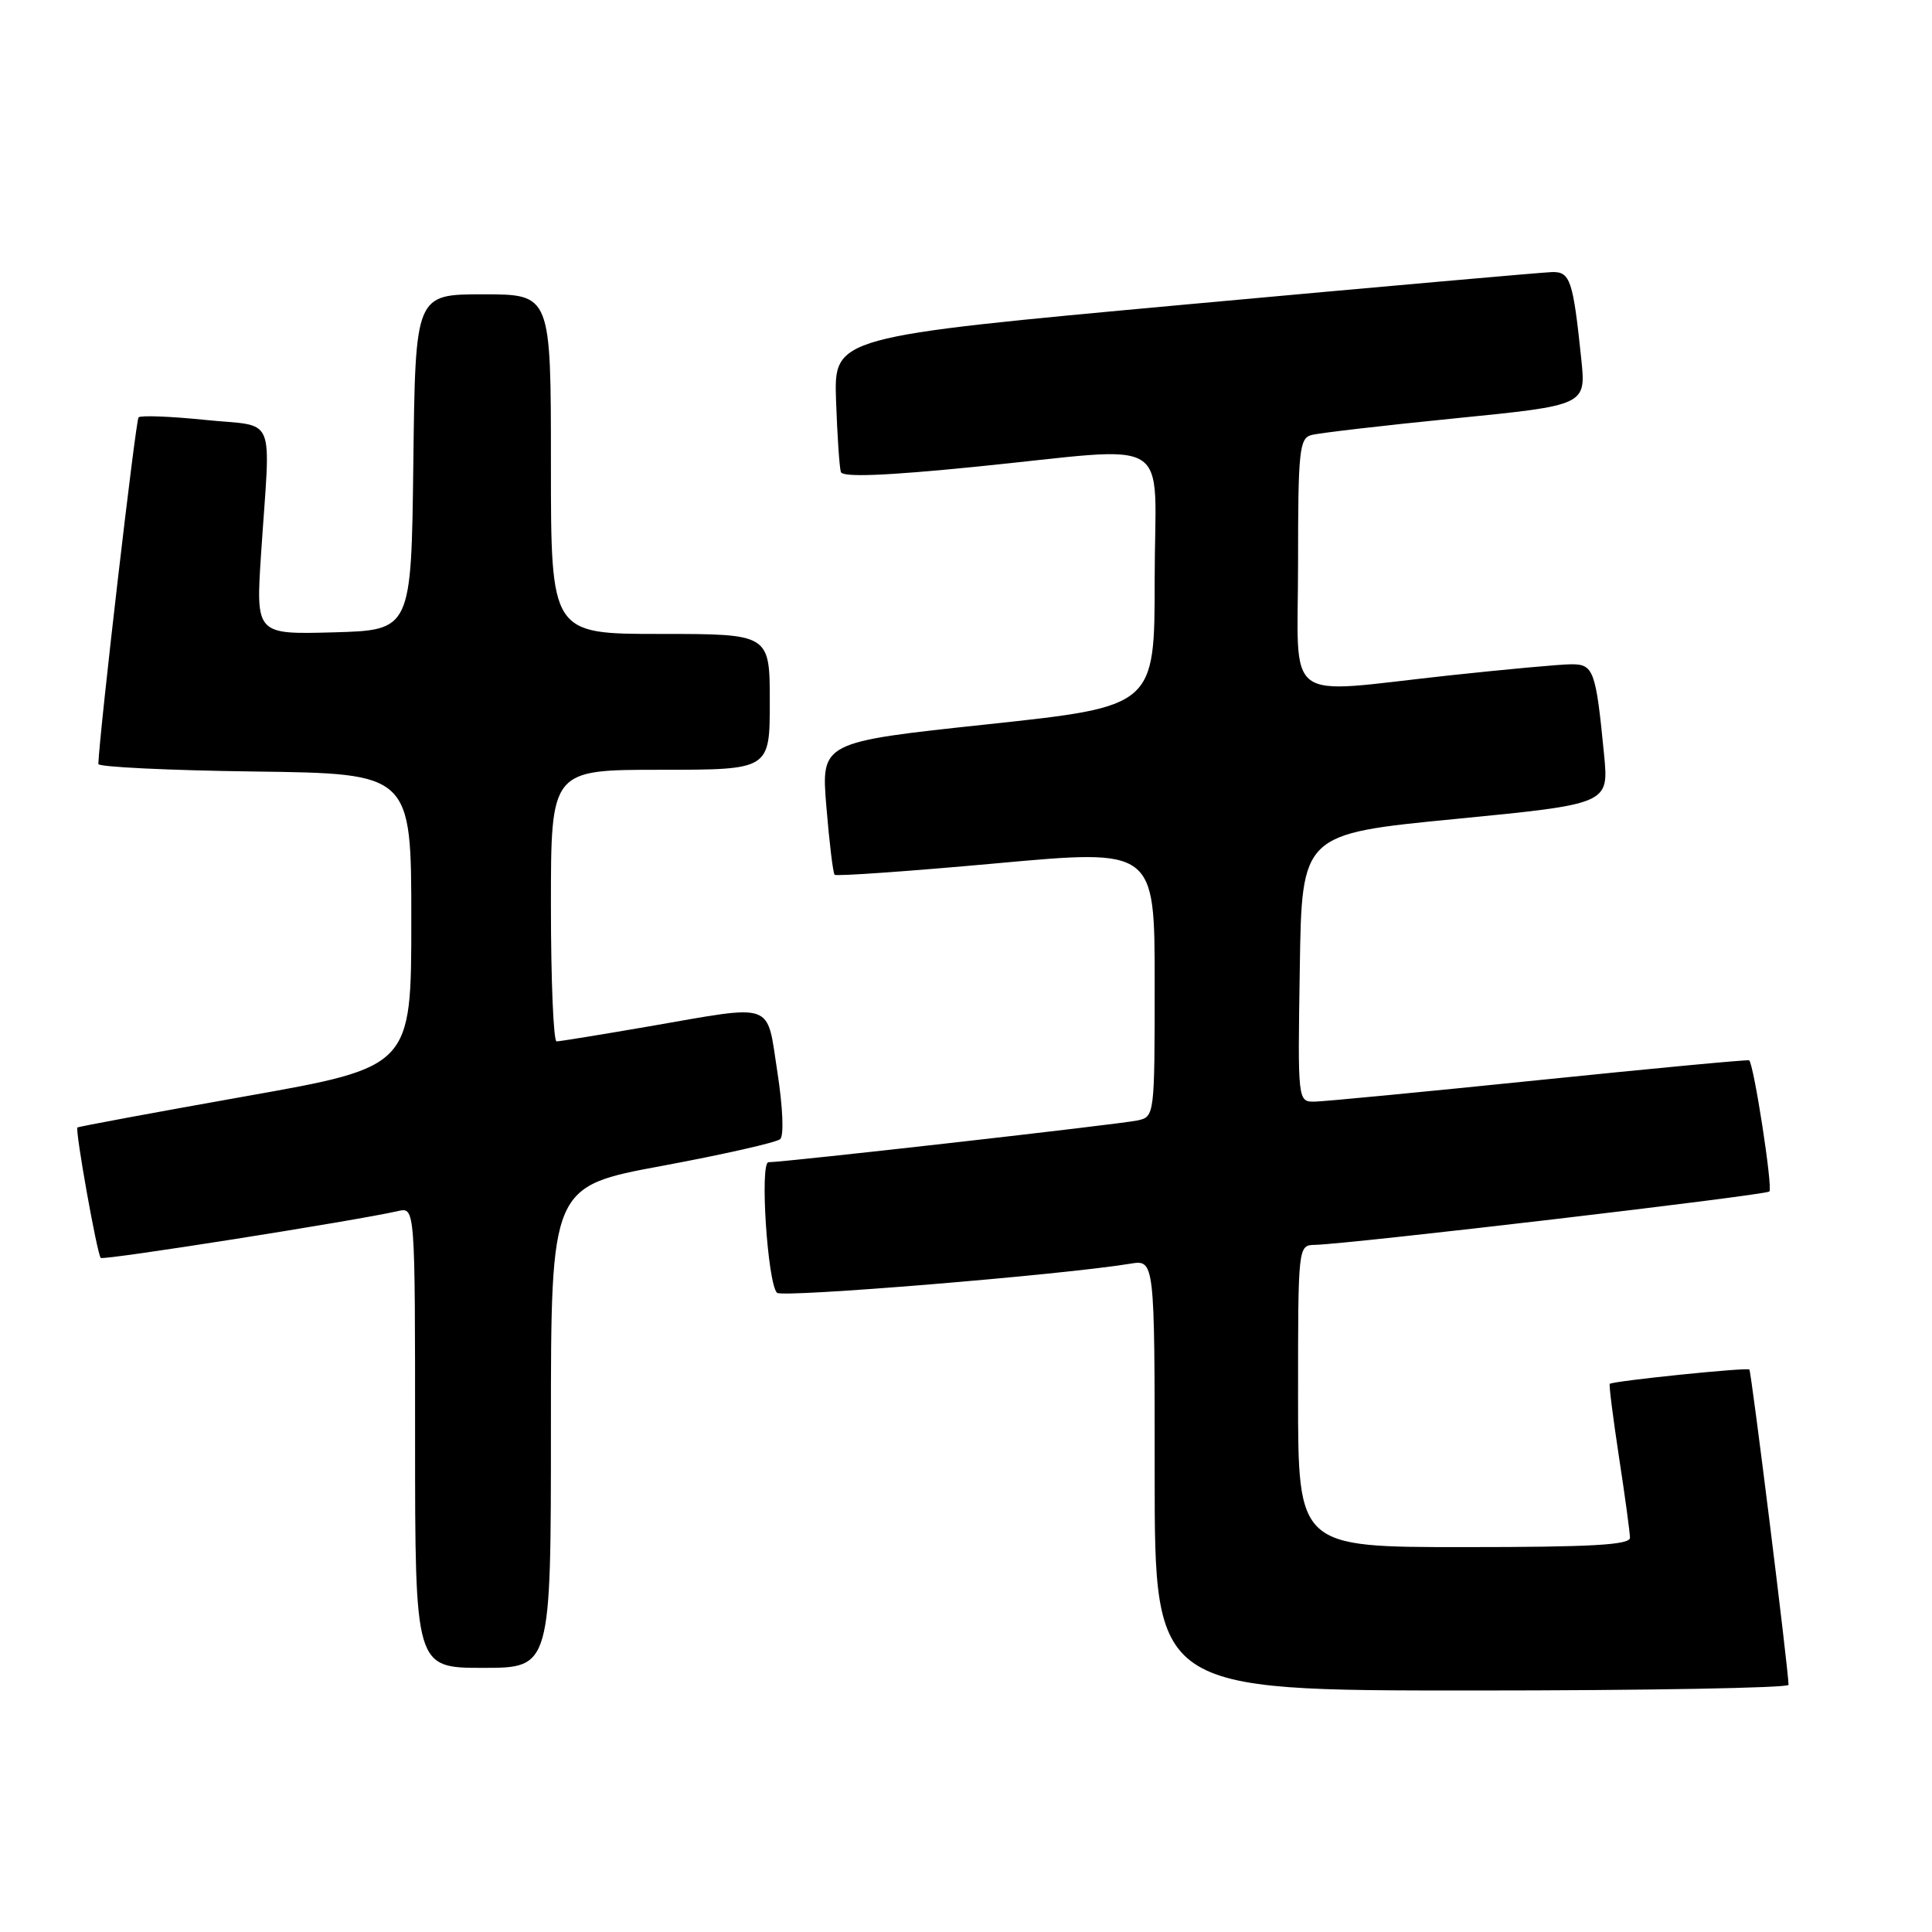 <?xml version="1.0" encoding="UTF-8" standalone="no"?>
<!DOCTYPE svg PUBLIC "-//W3C//DTD SVG 1.1//EN" "http://www.w3.org/Graphics/SVG/1.1/DTD/svg11.dtd" >
<svg xmlns="http://www.w3.org/2000/svg" xmlns:xlink="http://www.w3.org/1999/xlink" version="1.1" viewBox="0 0 256 256">
 <g >
 <path fill="currentColor"
d=" M 236.99 223.25 C 236.98 221.29 232.06 181.73 231.80 181.47 C 231.49 181.16 213.68 182.99 213.30 183.37 C 213.18 183.49 213.73 187.84 214.52 193.04 C 215.32 198.24 215.97 203.06 215.98 203.75 C 216.00 204.71 210.94 205.00 194.00 205.00 C 172.00 205.00 172.00 205.00 172.00 185.00 C 172.00 165.00 172.00 165.00 174.25 164.95 C 178.91 164.84 233.96 158.37 234.45 157.88 C 234.93 157.41 232.39 140.98 231.77 140.50 C 231.62 140.38 219.12 141.56 204.00 143.11 C 188.88 144.66 175.48 145.95 174.23 145.97 C 171.95 146.00 171.95 146.00 172.23 128.25 C 172.50 110.50 172.50 110.50 192.84 108.52 C 213.18 106.53 213.18 106.53 212.55 100.02 C 211.46 88.80 211.17 88.00 208.17 88.02 C 206.70 88.03 199.43 88.70 192.00 89.50 C 169.66 91.92 172.00 93.66 172.00 74.57 C 172.00 59.77 172.17 58.09 173.75 57.65 C 174.71 57.38 183.30 56.38 192.83 55.43 C 210.16 53.70 210.16 53.70 209.53 47.60 C 208.44 37.12 208.06 36.00 205.67 36.05 C 204.48 36.08 182.57 38.02 157.00 40.36 C 110.50 44.63 110.50 44.63 110.78 53.06 C 110.94 57.70 111.23 61.97 111.42 62.55 C 111.67 63.26 117.34 63.04 129.14 61.86 C 156.15 59.17 153.00 57.20 153.00 76.80 C 153.00 93.60 153.00 93.60 130.90 95.97 C 108.79 98.33 108.79 98.33 109.50 106.91 C 109.89 111.64 110.38 115.68 110.59 115.91 C 110.80 116.13 120.43 115.45 131.99 114.40 C 153.00 112.48 153.00 112.48 153.00 130.22 C 153.00 147.80 152.98 147.97 150.75 148.46 C 148.58 148.95 103.95 154.00 101.83 154.00 C 100.66 154.00 101.69 169.95 102.95 171.30 C 103.59 171.99 140.77 168.93 149.75 167.45 C 153.00 166.91 153.00 166.91 153.00 195.45 C 153.00 224.00 153.00 224.00 195.00 224.00 C 218.10 224.00 237.00 223.66 236.99 223.25 Z  M 73.00 189.10 C 73.00 157.21 73.00 157.21 87.75 154.48 C 95.86 152.97 102.90 151.38 103.38 150.94 C 103.89 150.48 103.73 146.71 103.01 142.07 C 101.54 132.61 102.88 133.08 86.00 136.00 C 79.67 137.09 74.16 137.99 73.75 137.99 C 73.34 138.00 73.00 129.90 73.00 120.00 C 73.00 102.00 73.00 102.00 87.50 102.00 C 102.00 102.00 102.00 102.00 102.00 93.00 C 102.00 84.00 102.00 84.00 87.50 84.00 C 73.00 84.00 73.00 84.00 73.00 61.50 C 73.00 39.00 73.00 39.00 64.02 39.00 C 55.04 39.00 55.04 39.00 54.77 61.25 C 54.50 83.50 54.50 83.50 44.19 83.79 C 33.89 84.07 33.89 84.07 34.60 73.29 C 35.85 54.43 36.78 56.63 27.19 55.64 C 22.62 55.17 18.65 55.02 18.36 55.30 C 17.98 55.69 13.21 96.73 13.03 101.23 C 13.01 101.63 22.34 102.08 33.75 102.23 C 54.50 102.50 54.50 102.50 54.50 121.94 C 54.50 141.37 54.50 141.37 32.50 145.27 C 20.40 147.42 10.39 149.28 10.26 149.40 C 9.93 149.73 12.87 166.21 13.35 166.68 C 13.70 167.03 46.99 161.78 52.75 160.47 C 55.00 159.96 55.00 159.96 55.00 190.48 C 55.00 221.00 55.00 221.00 64.00 221.00 C 73.00 221.00 73.00 221.00 73.00 189.10 Z "/>
</g>
</svg>